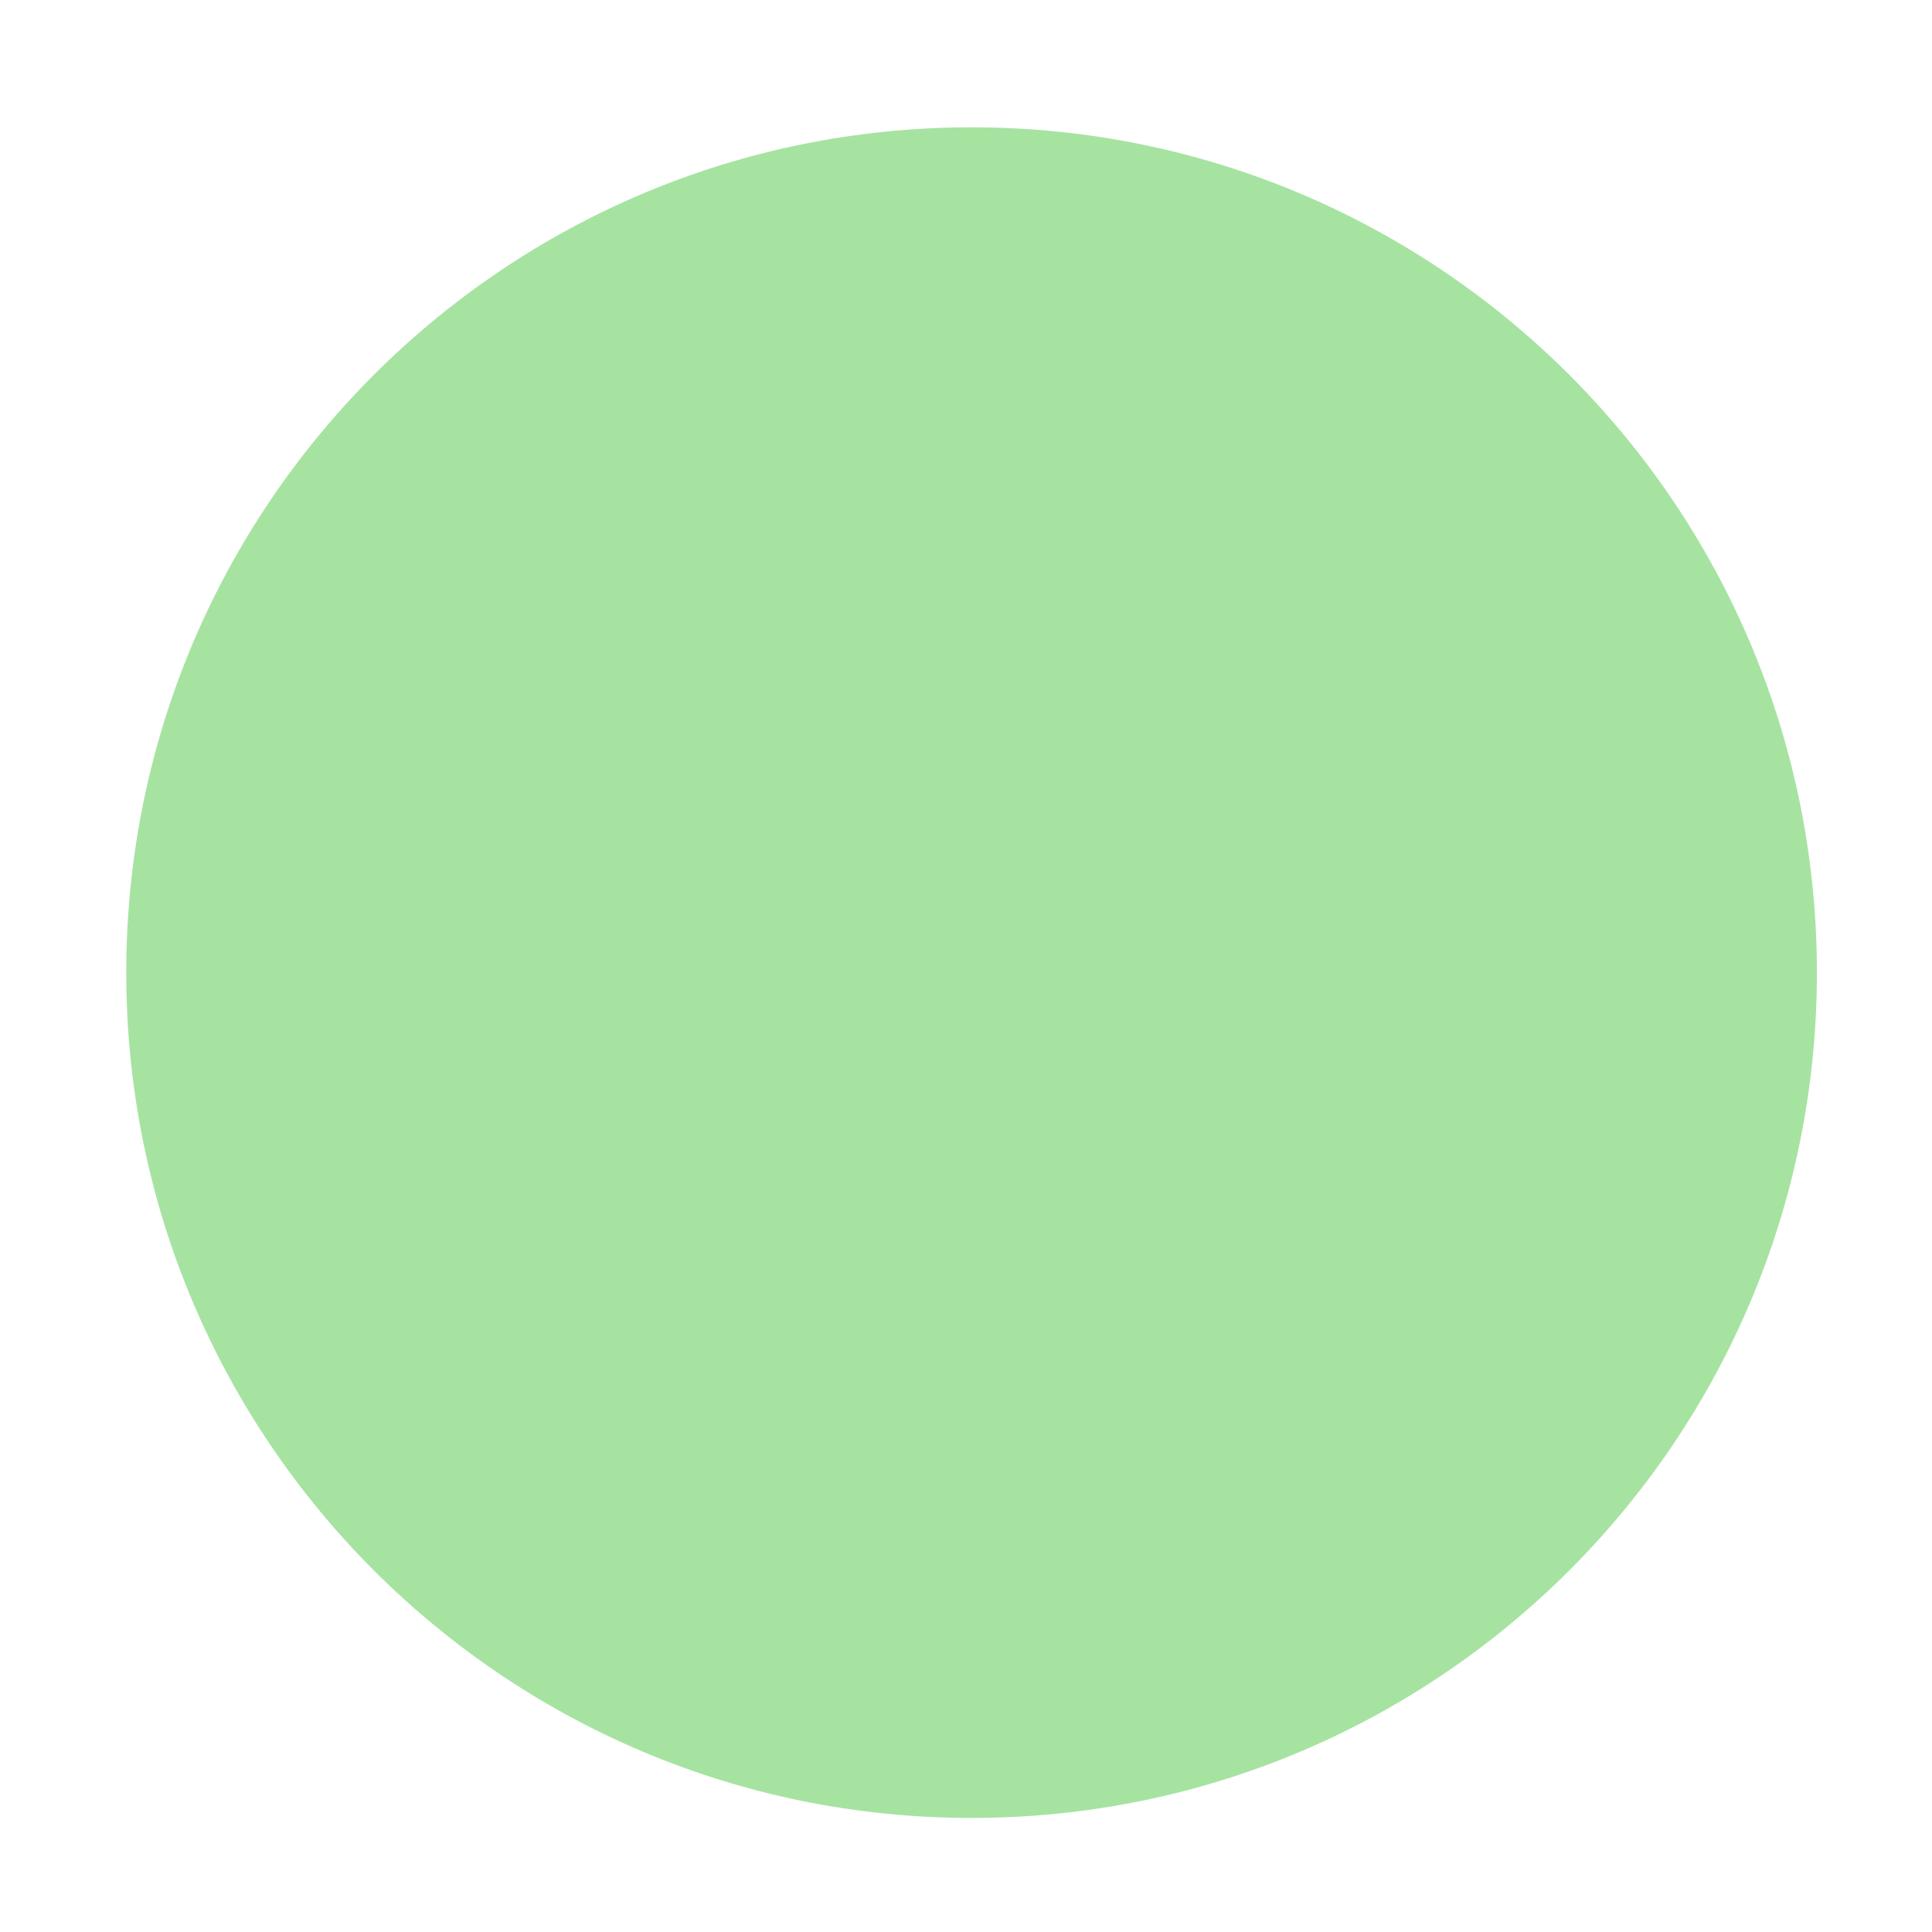 <?xml version="1.0" encoding="UTF-8" standalone="no"?>
<svg
   width="16"
   height="16"
   version="1.1"
   id="svg10"
   sodipodi:docname="titlebutton-maximize-active.svg"
   inkscape:version="1.2 (dc2aedaf03, 2022-05-15)"
   xmlns:inkscape="http://www.inkscape.org/namespaces/inkscape"
   xmlns:sodipodi="http://sodipodi.sourceforge.net/DTD/sodipodi-0.dtd"
   xmlns="http://www.w3.org/2000/svg"
   xmlns:svg="http://www.w3.org/2000/svg">
  <defs
     id="defs14" />
  <sodipodi:namedview
     id="namedview12"
     pagecolor="#505050"
     bordercolor="#eeeeee"
     borderopacity="1"
     inkscape:pageshadow="0"
     inkscape:pageopacity="0"
     inkscape:pagecheckerboard="0"
     showgrid="false"
     inkscape:zoom="43.375"
     inkscape:cx="8.0461095"
     inkscape:cy="8"
     inkscape:window-width="1920"
     inkscape:window-height="1012"
     inkscape:window-x="0"
     inkscape:window-y="0"
     inkscape:window-maximized="1"
     inkscape:current-layer="svg10"
     inkscape:showpageshadow="0"
     inkscape:deskcolor="#505050" />
  <g
     transform="matrix(3.78,0,0,3.78,-340.999,-468.52)"
     fill-rule="evenodd"
     id="g4"
     style="fill:#a6e3a1;fill-opacity:1">
    <path
       d="m 92.34,127.93 c 1.023,0 1.852,-0.829 1.852,-1.852 0,-1.023 -0.829,-1.852 -1.852,-1.852 -1.023,0 -1.852,0.829 -1.852,1.852 0,1.023 0.829,1.852 1.852,1.852"
       fill="#20a932"
       stroke-width="0.778"
       id="path2"
       style="fill:#a6e3a1;fill-opacity:1" />
  </g>
</svg>
